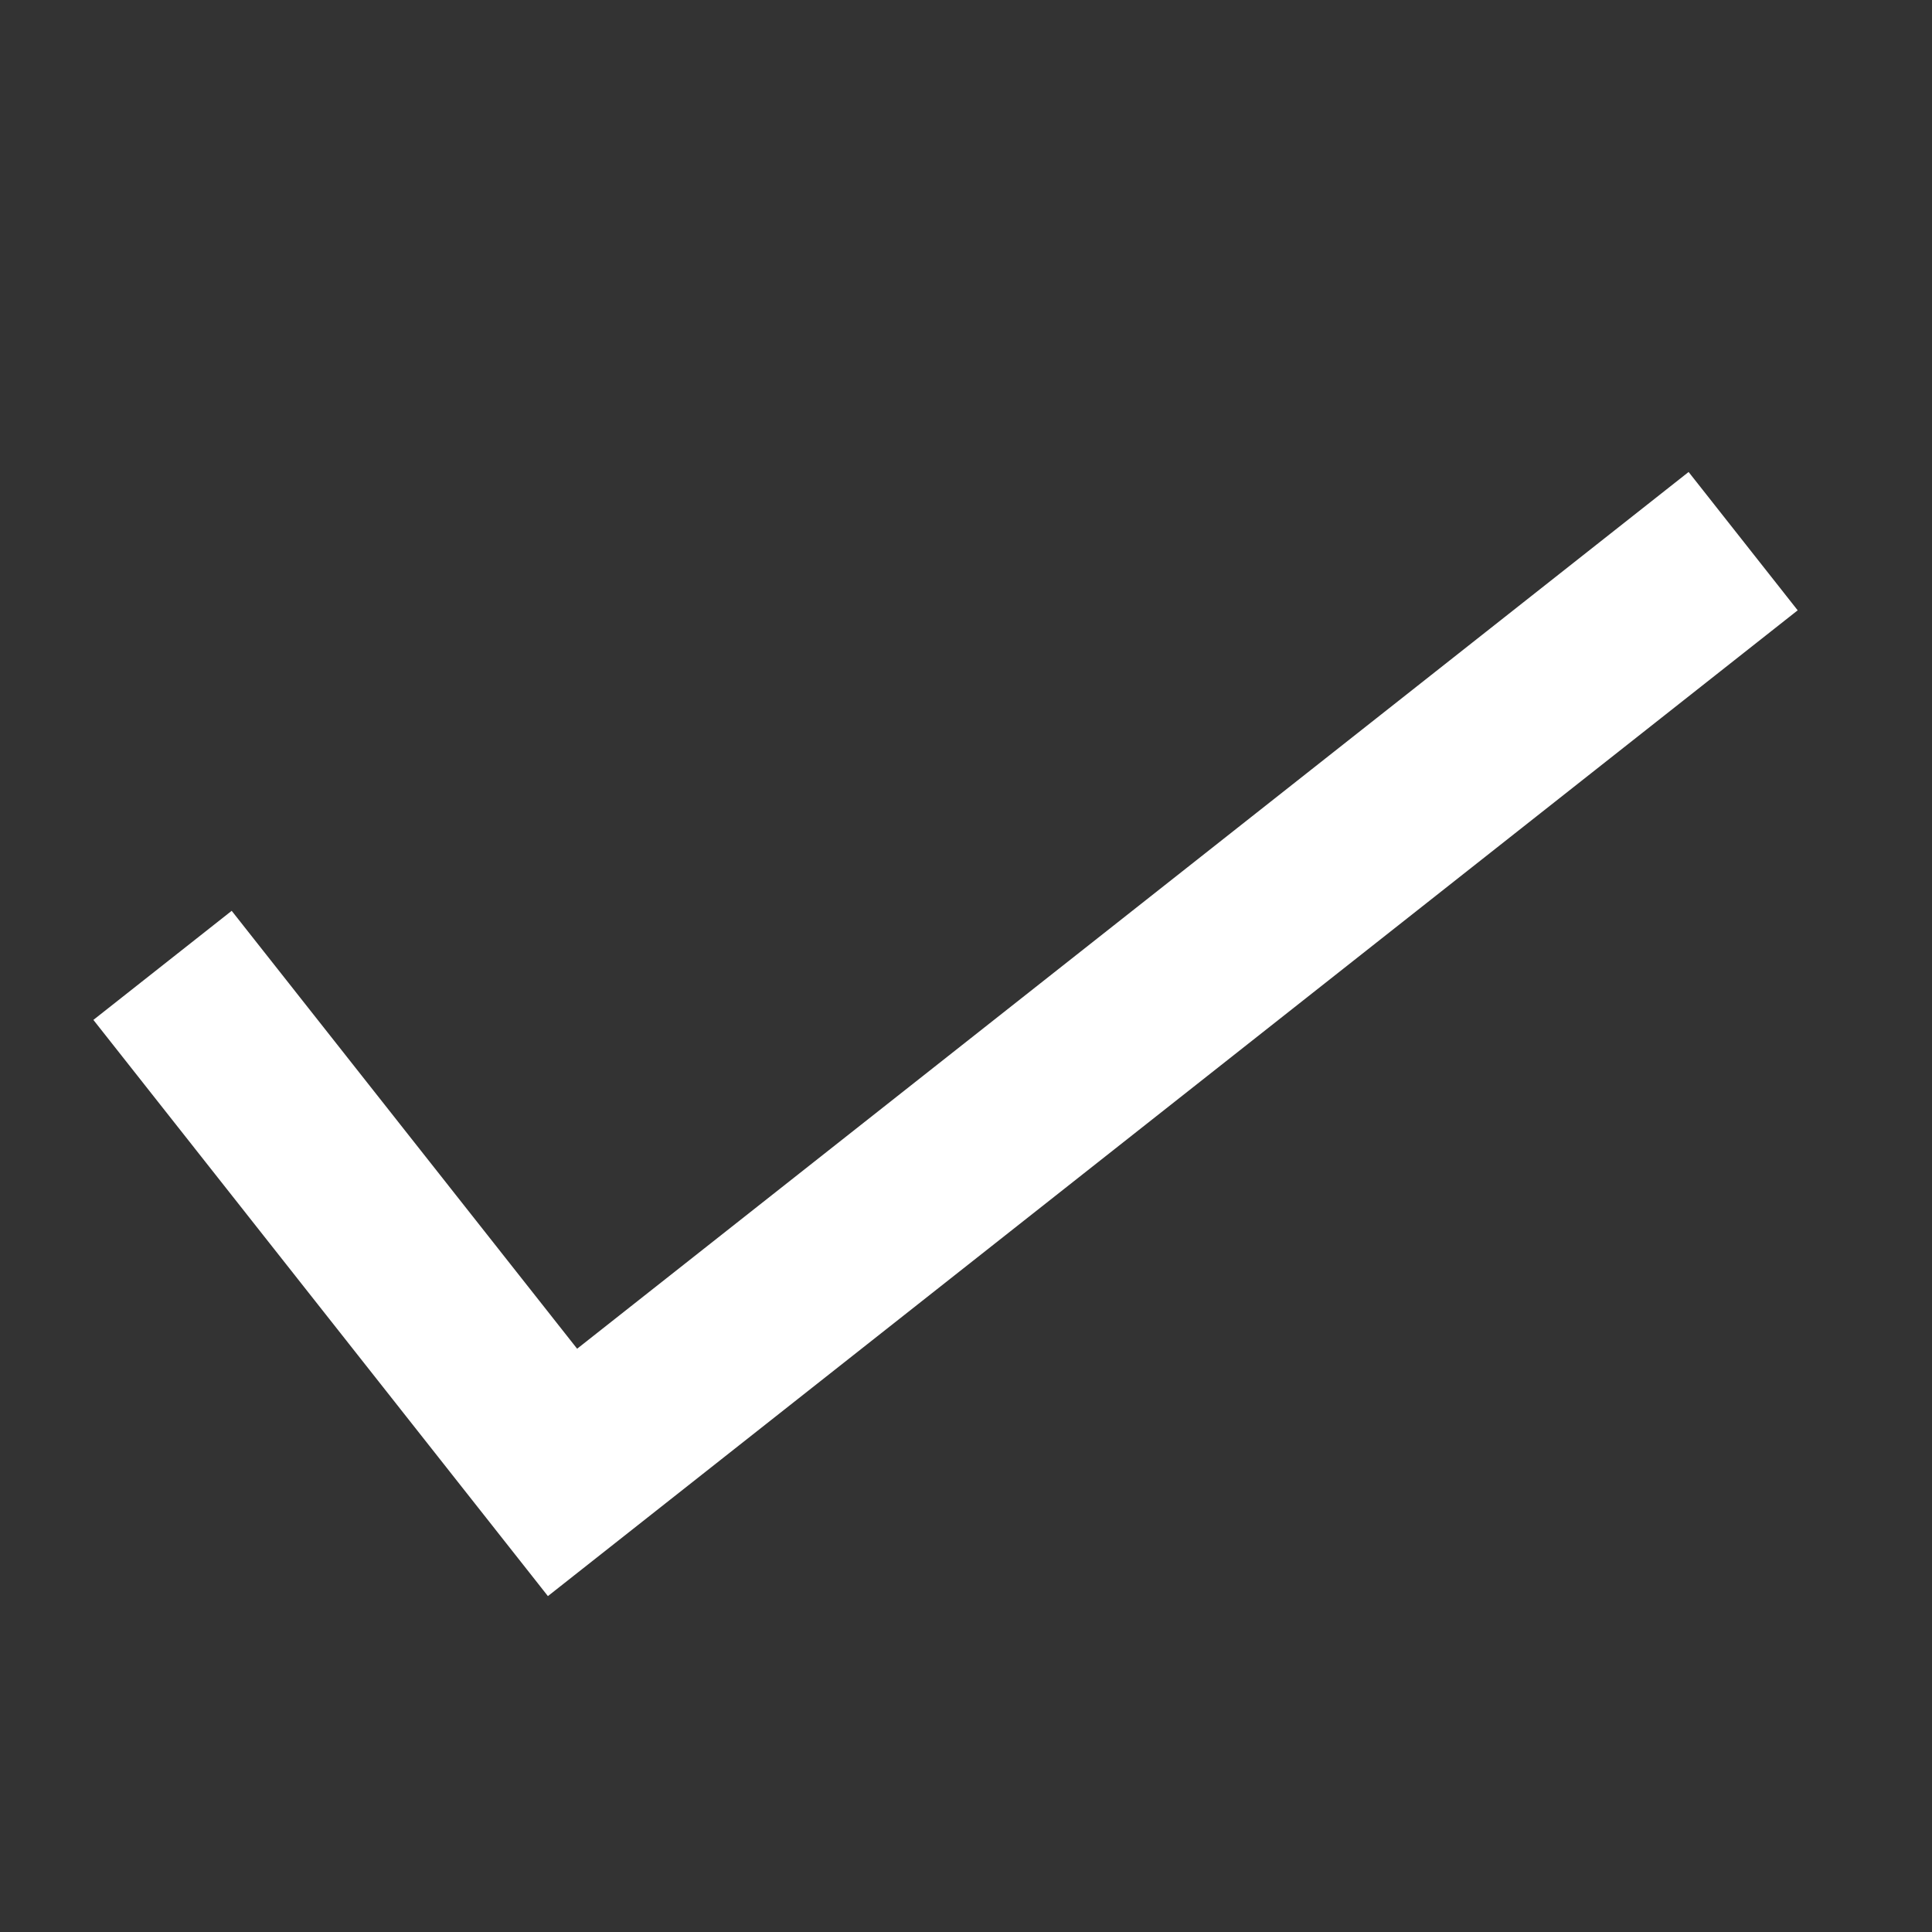 <?xml version="1.0" encoding="UTF-8" standalone="no"?>
<svg
   xmlns:dc="http://purl.org/dc/elements/1.1/"
   xmlns:cc="http://creativecommons.org/ns#"
   xmlns:rdf="http://www.w3.org/1999/02/22-rdf-syntax-ns#"
   xmlns:svg="http://www.w3.org/2000/svg"
   xmlns="http://www.w3.org/2000/svg"
   id="svg838"
   version="1.1"
   viewBox="0 0 50 50"
   height="50mm"
   width="50mm">
  <rect x="0" y="0" width="50" height="50" fill="#333333" stroke="none"/>
  <defs
     id="defs832">
    <clipPath
       id="clipPath1665"
       clipPathUnits="userSpaceOnUse">
      <circle
         style="fill:#ba9d69;fill-opacity:1;stroke-width:0.265"
         id="circle1667"
         cx="105.644"
         cy="166.787"
         r="10.583" />
    </clipPath>
    <clipPath
       id="clipPath1683"
       clipPathUnits="userSpaceOnUse">
      <path
         style="fill:#e6e6e6;fill-opacity:1;stroke:none;stroke-width:0.265px;stroke-linecap:butt;stroke-linejoin:miter;stroke-opacity:1"
         d="m 110.983,177.512 -5.008,11.954 -4.961,-12.095 z"
         id="path1685" />
    </clipPath>
    <clipPath
       id="clipPath1740"
       clipPathUnits="userSpaceOnUse">
      <circle
         style="fill:#6f7c91;fill-opacity:1;stroke:none;stroke-width:1"
         id="circle1742"
         cx="698.929"
         cy="610.02"
         r="52.143" />
    </clipPath>
    <clipPath
       id="clipPath1768"
       clipPathUnits="userSpaceOnUse">
      <circle
         style="fill:#6f7c91;fill-opacity:1;stroke:none;stroke-width:1"
         id="circle1770"
         cx="698.929"
         cy="610.02"
         r="52.143" />
    </clipPath>
    <clipPath
       id="clipPath4565"
       clipPathUnits="userSpaceOnUse">
      <path
         style="opacity:1;fill:#b3b3b3;fill-opacity:1;stroke:none;stroke-width:0;stroke-miterlimit:4;stroke-dasharray:none;stroke-opacity:1"
         d="m -508.378,-126.917 -3.762,3.594 h 0.906 v 3.332 h 5.712 v -3.332 h 0.906 z"
         id="path4567" />
    </clipPath>
    <clipPath
       id="clipPath4649"
       clipPathUnits="userSpaceOnUse">
      <path
         id="path4651"
         d="m -565.853,-131.213 a 2.106,2.106 0 0 0 -2.106,2.106 2.106,2.106 0 0 0 0.369,1.188 c 0.314,0.607 0.614,1.208 0.703,1.713 0.004,0.021 0.01,0.042 0.013,0.062 h 0.003 a 1.037,0.578 0 0 0 1.02,0.475 1.037,0.578 0 0 0 1.037,-0.578 1.037,0.578 0 0 0 0,-0.005 c 0.079,-0.41 0.343,-0.992 0.698,-1.66 a 2.106,2.106 0 0 0 0.215,-0.399 c 0.011,-0.021 0.021,-0.039 0.032,-0.059 h -0.01 a 2.106,2.106 0 0 0 0.135,-0.737 2.106,2.106 0 0 0 -2.106,-2.106 z"
         style="opacity:1;fill:#666666;fill-opacity:1;stroke:none;stroke-width:0;stroke-miterlimit:4;stroke-dasharray:none;stroke-opacity:1" />
    </clipPath>
    <clipPath
       id="clipPath4698"
       clipPathUnits="userSpaceOnUse">
      <path
         style="opacity:1;fill:#ccff00;fill-opacity:1;stroke:none;stroke-width:0;stroke-miterlimit:4;stroke-dasharray:none;stroke-opacity:1"
         id="path4700"
         d="m -327.289,-193.741 0,31.458 -27.244,15.729 -27.244,-15.729 0,-31.458 27.244,-15.729 z" />
    </clipPath>
    <clipPath
       id="clipPath4706"
       clipPathUnits="userSpaceOnUse">
      <path
         style="opacity:1;fill:#ccff00;fill-opacity:1;stroke:none;stroke-width:0;stroke-miterlimit:4;stroke-dasharray:none;stroke-opacity:1"
         id="path4708"
         d="m -327.289,-193.741 0,31.458 -27.244,15.729 -27.244,-15.729 0,-31.458 27.244,-15.729 z" />
    </clipPath>
  </defs>
  <g
     id="layer1"
     style="display:inline" />
  <path
     id="rect4521"
     d="m 2.417,26.395 8.94,11.333 2.823,3.579 3.579,-2.823 L 46.524,15.795 43.701,12.215 14.936,34.905 5.996,23.572 Z"
     style="opacity:1;fill:#ffffff;fill-opacity:1;stroke:none;stroke-width:1.917;stroke-miterlimit:4;stroke-dasharray:none;stroke-opacity:1" />
</svg>
